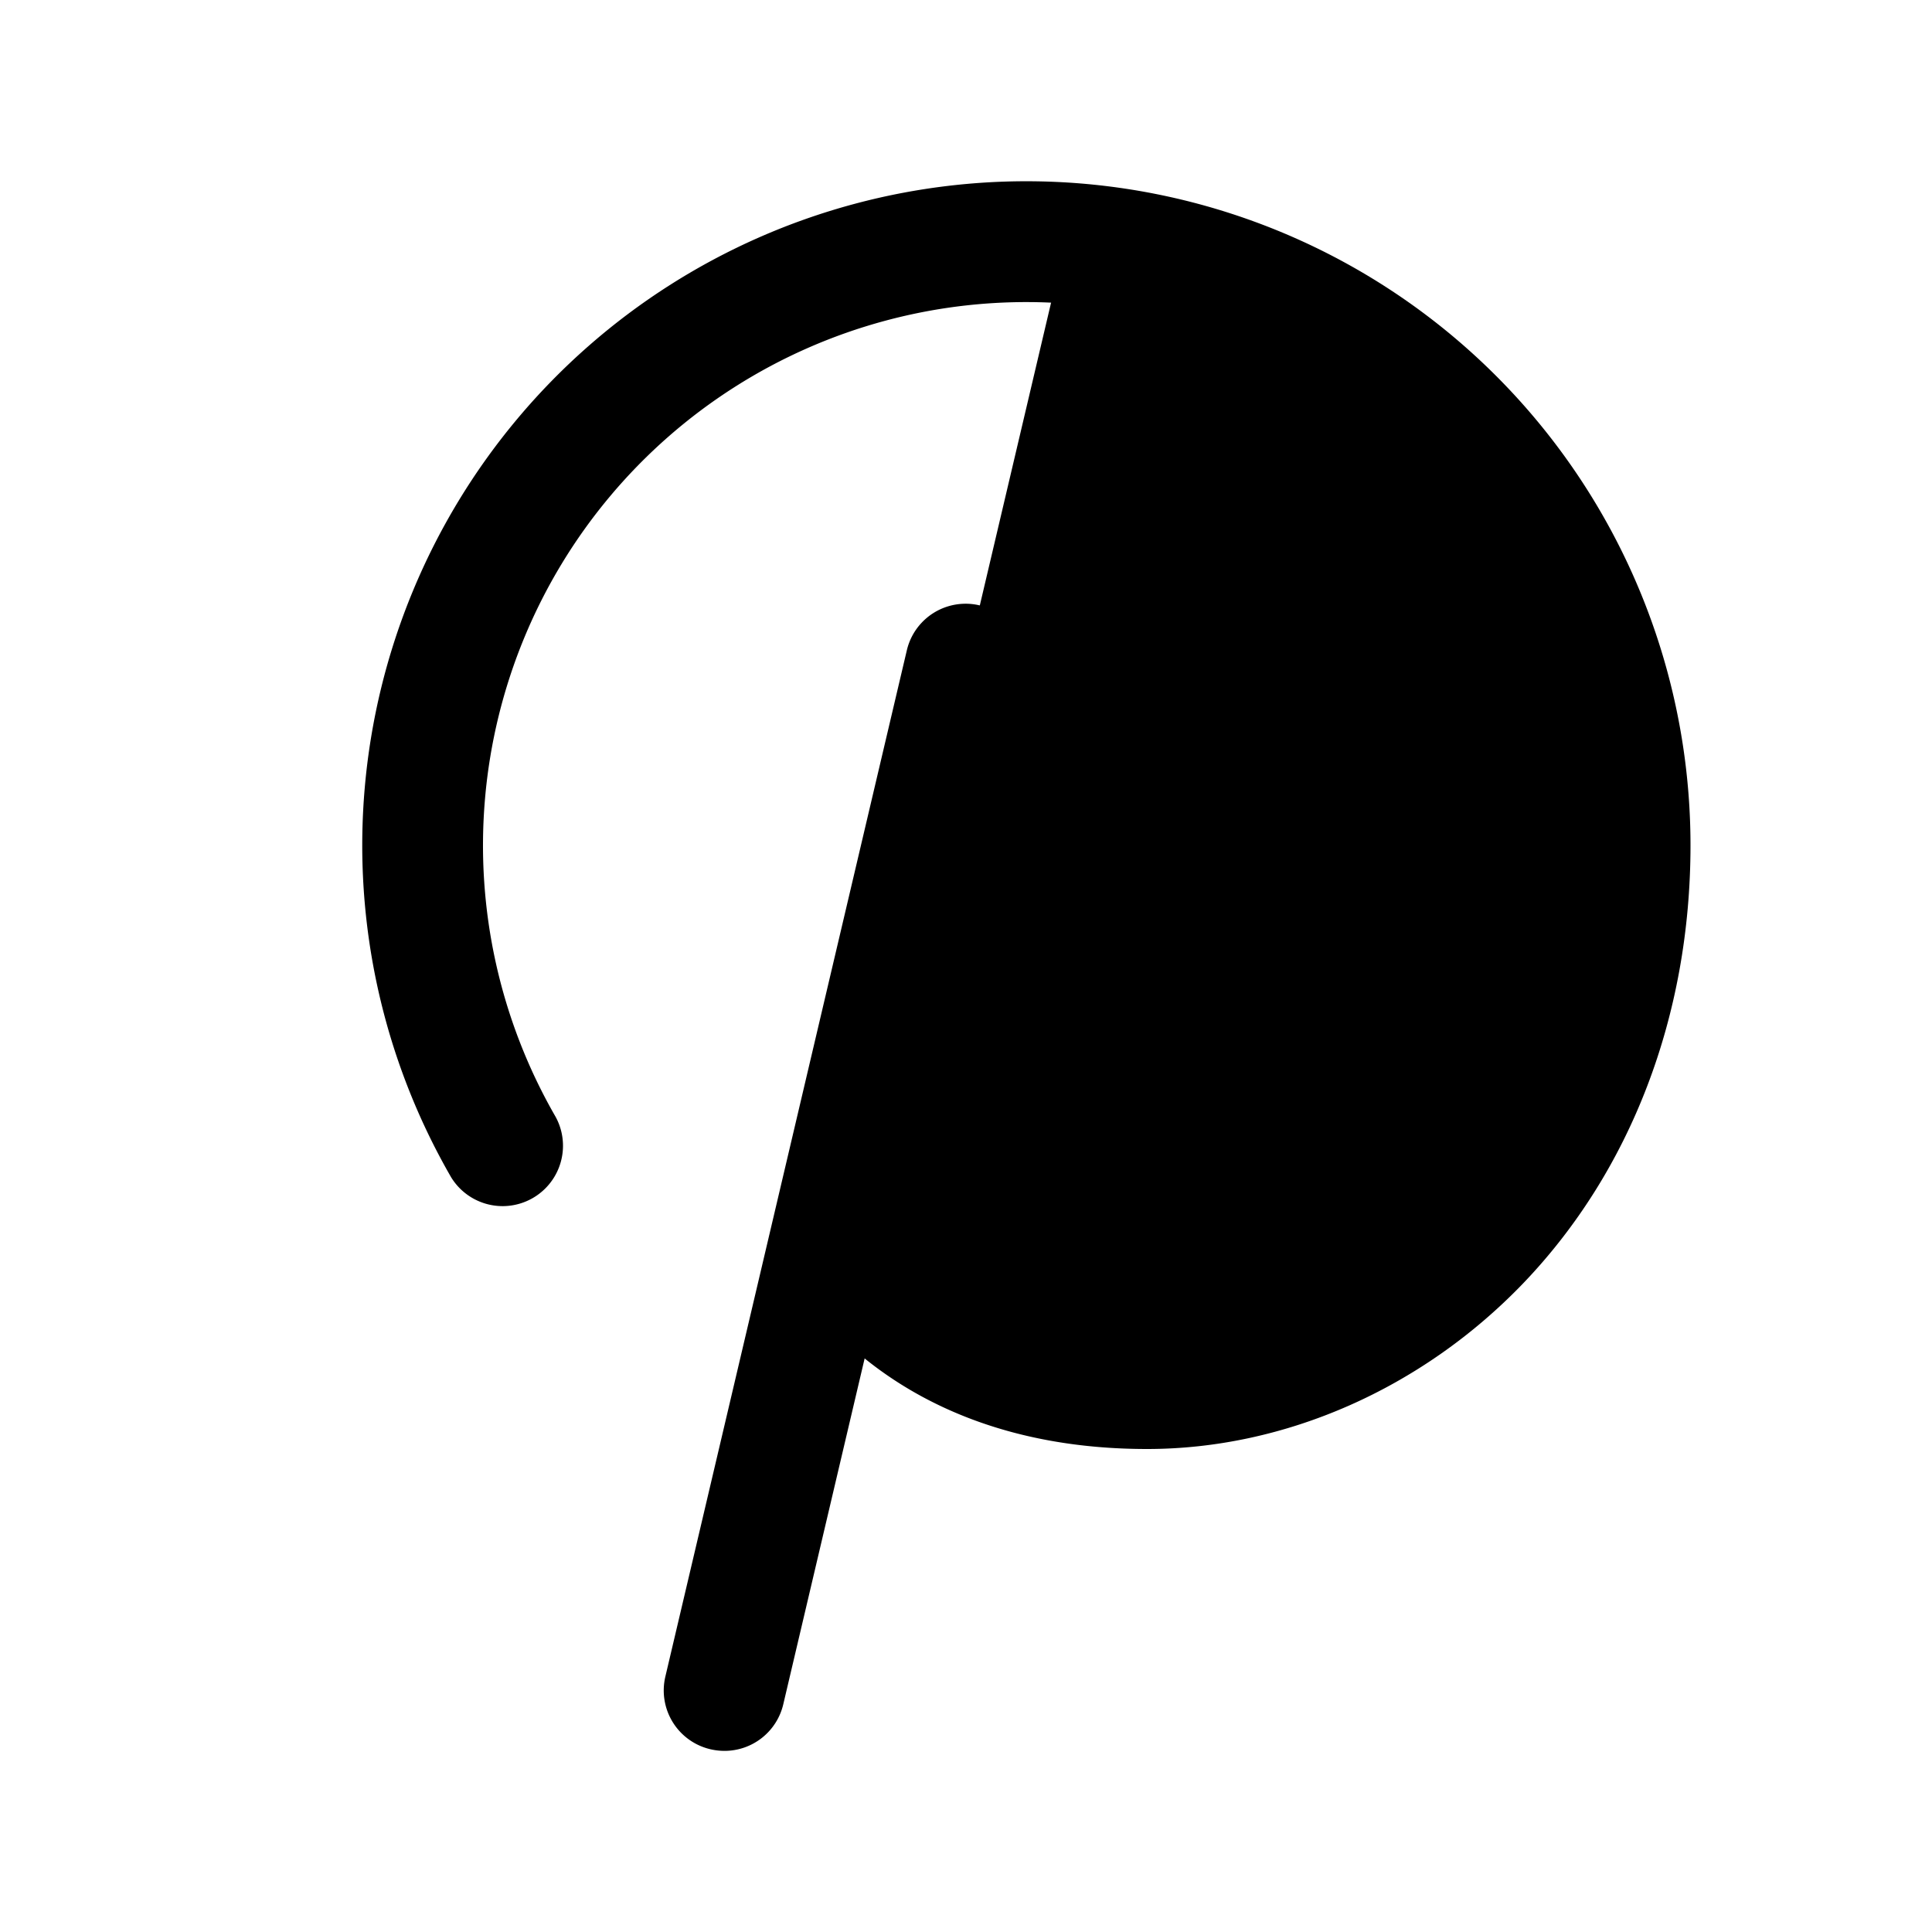 <svg xmlns="http://www.w3.org/2000/svg" width="24" height="24" viewBox="0 0 256 256">
    <path d="M216,112c0,44.18-32,72-64,72s-41.63-21.07-41.63-21.07h0L128,88l13.14-55.83h0A80,80,0,0,1,216,112Z" class="pr-icon-duotone-secondary"/>
    <path d="M224,112c0,22.57-7.9,43.2-22.23,58.11C188.39,184,170.25,192,152,192c-17.88,0-29.82-5.86-37.43-12l-10.78,45.82A8,8,0,0,1,96,232a8.24,8.24,0,0,1-1.84-.21,8,8,0,0,1-6-9.62l32-136a8,8,0,0,1,15.58,3.66l-16.9,71.8C122,166,131.3,176,152,176c27.53,0,56-23.94,56-64A72,72,0,1,0,73.63,148a8,8,0,0,1-13.85,8A88,88,0,1,1,224,112Z"/>
</svg>